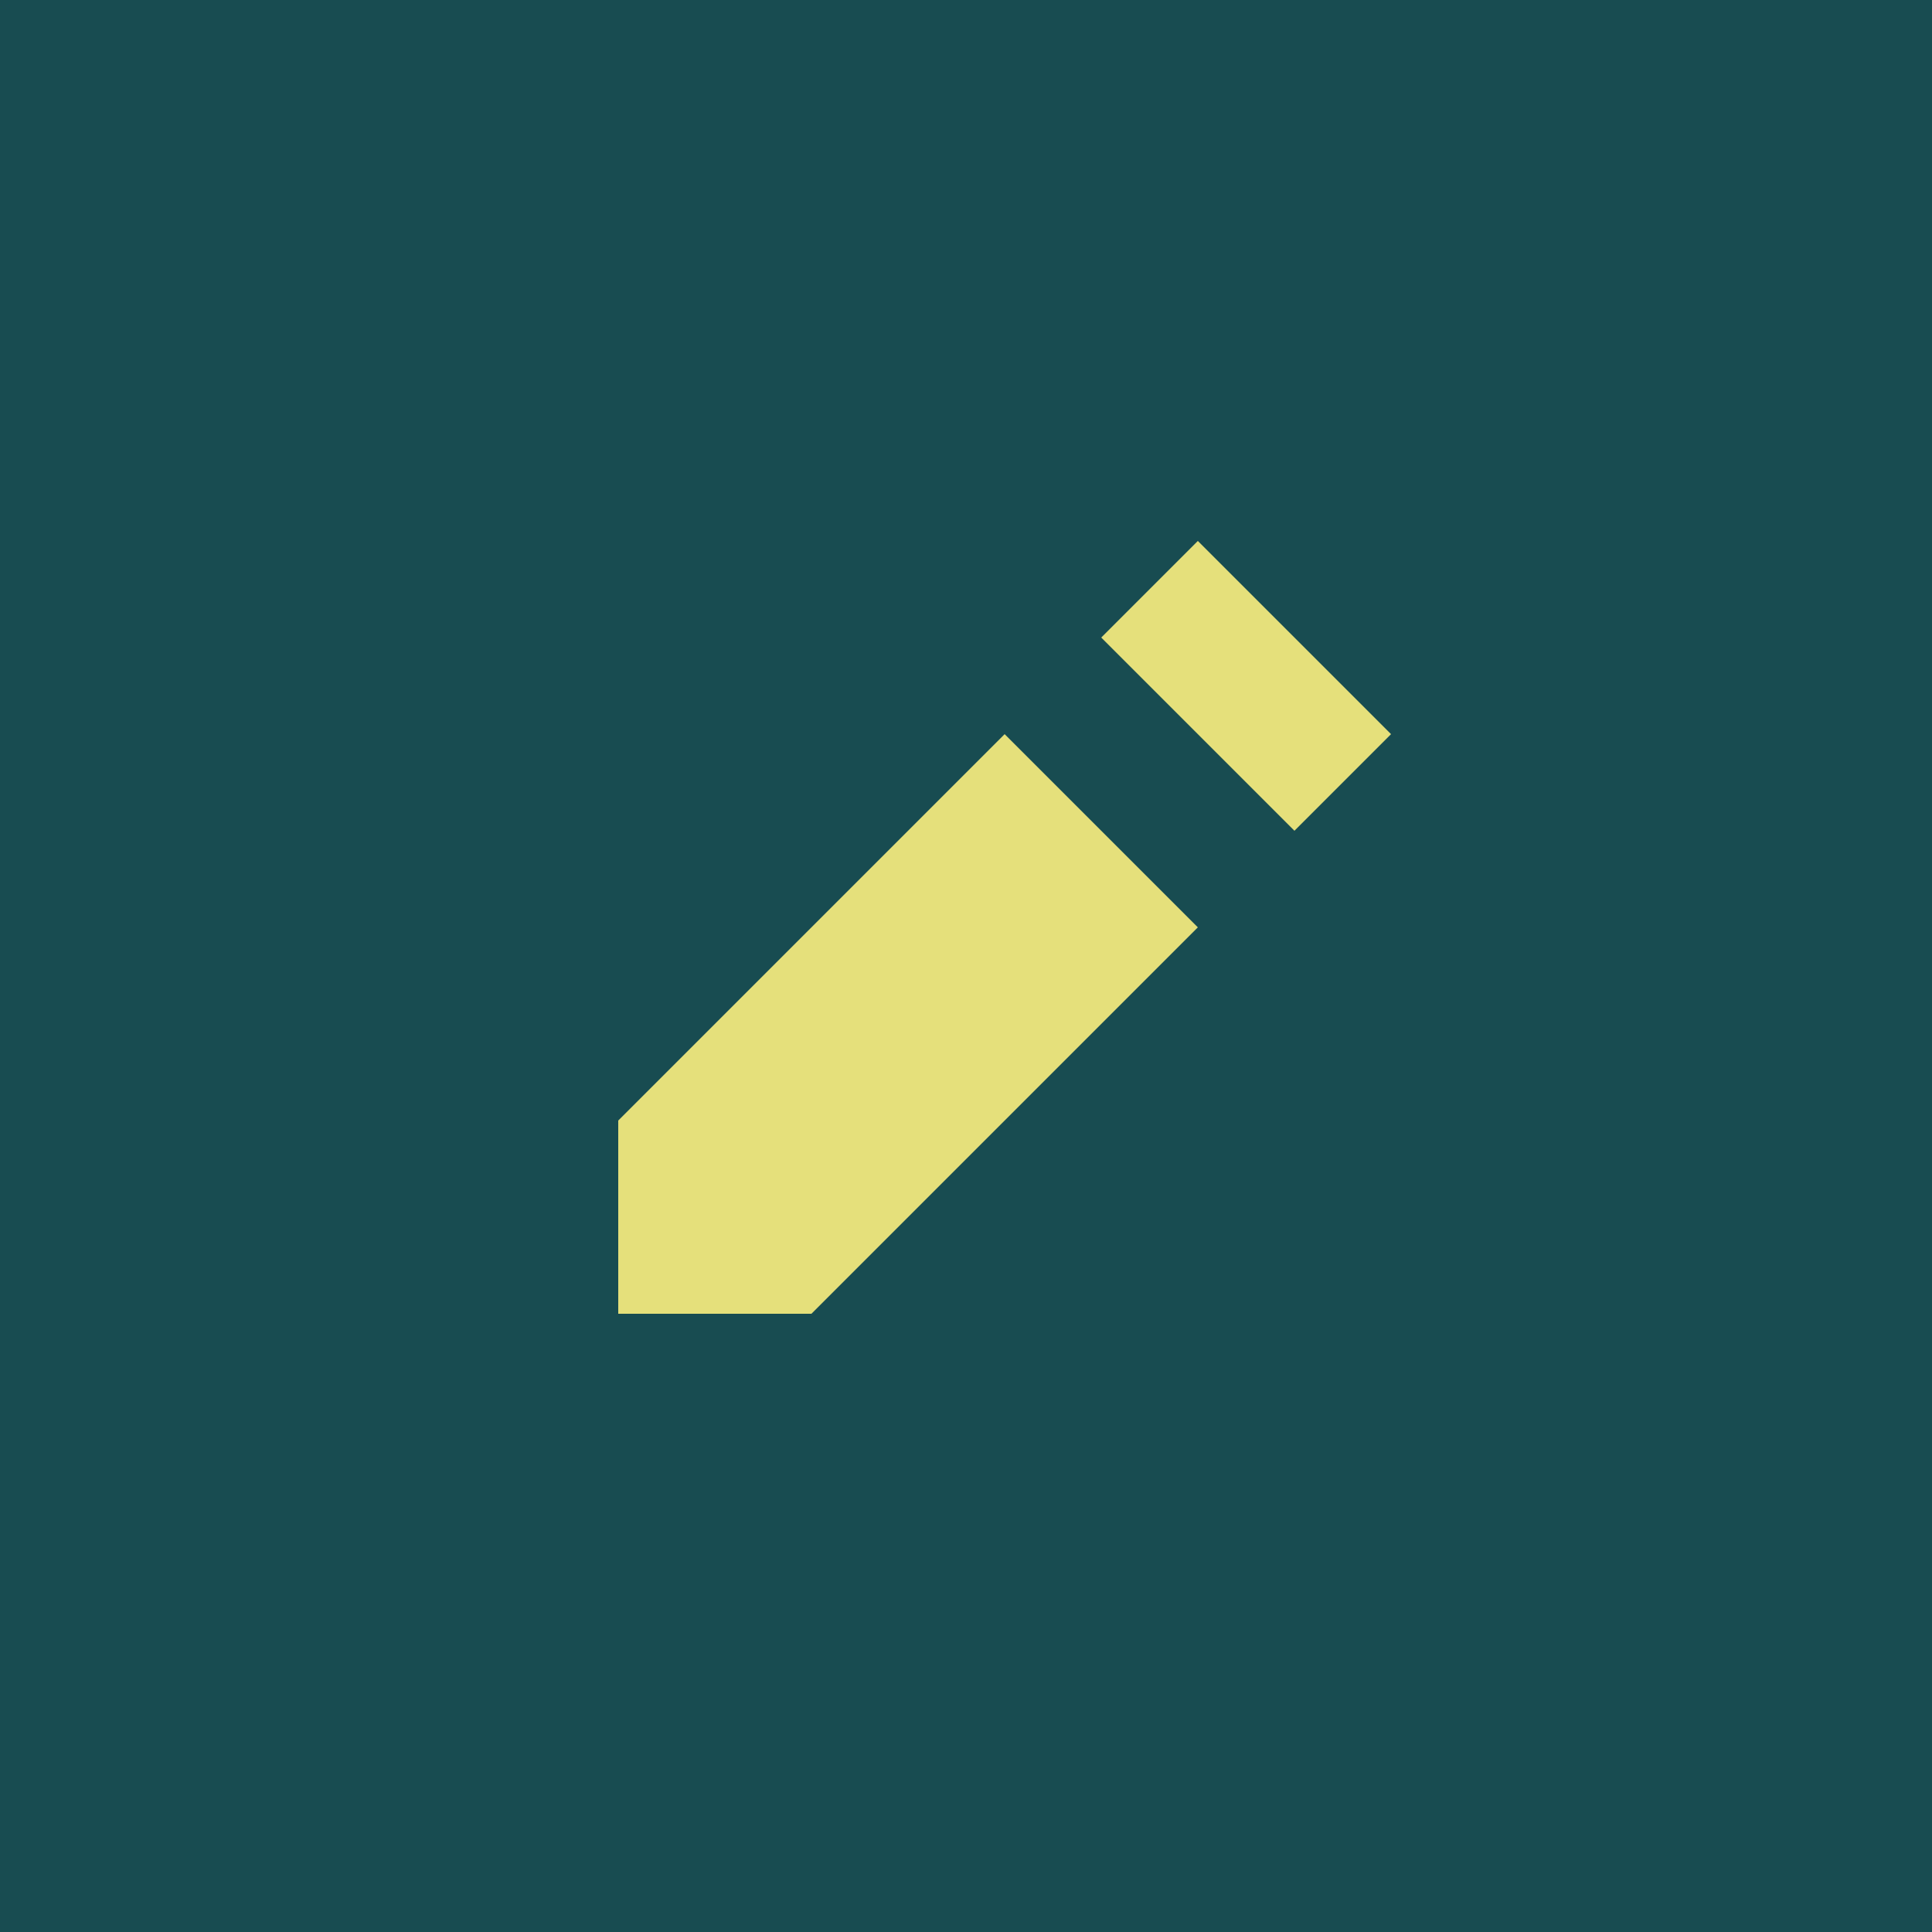 <svg width="25" height="25" viewBox="0 0 25 25" fill="none" xmlns="http://www.w3.org/2000/svg">
<rect width="25" height="25" fill="#184C51"/>
<path d="M15.5 7L14.25 8.25L16.75 10.75L18 9.5L15.5 7ZM13 9.5L8 14.5V17H10.5L15.5 12L13 9.5Z" fill="#E5E07B"/>
</svg>
